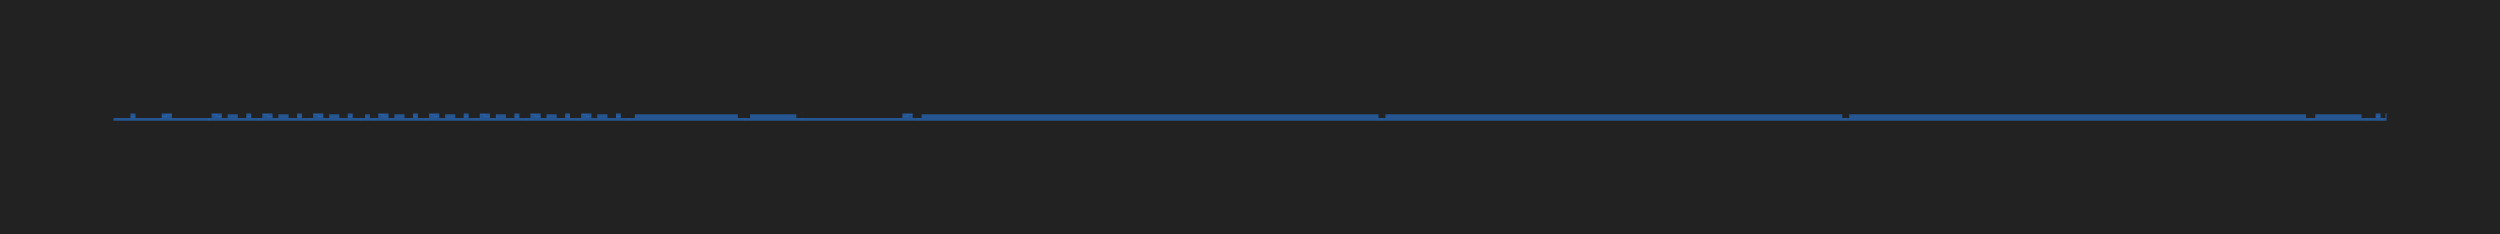 <?xml version="1.0" encoding="UTF-8"?>
<svg xmlns="http://www.w3.org/2000/svg" xmlns:xlink="http://www.w3.org/1999/xlink"
     width="22770.0" height="2133.0" viewBox="48265.0 -78535.0 22770.0 2133.0">
<defs>
<style type="text/css">
.l10d0 {stroke: rgb(42, 139, 255); fill: rgb(42, 139, 255); fill-opacity: 0.5;}
</style>
</defs>
<rect x="48265.0" y="-78535.0" width="22770.0" height="2133.0" fill="#222" stroke="none"/>
<g id="(10, 0)" transform="scale(1 -1)">
<polygon class="l10d0" points="69828.0,77437.0 69828.0,77459.0 69904.0,77459.0 69904.0,77470.0 69946.0,77470.0 69946.0,77459.0 69960.0,77459.0 69960.0,77437.0 69828.0,77437.0"/>
<polygon class="l10d0" points="69946.0,77500.0 69946.0,77470.0 69904.0,77470.0 69904.0,77500.0 69946.0,77500.0"/>
<polygon class="l10d0" points="69300.0,77459.0 69354.0,77459.0 69354.0,77492.5 69772.0,77492.5 69772.0,77459.0 69828.0,77459.0 69828.0,77437.0 69300.0,77437.0 69300.0,77459.0"/>
<polygon class="l10d0" points="55044,77459.0 55098.0,77459.0 55098.0,77492.5 55516.0,77492.5 55516.0,77459.0 55572.0,77459.0 55572.0,77437.0 55044,77437.0 55044,77459.0"/>
<polygon class="l10d0" points="65076.0,77459.0 65109.0,77459.0 65109.0,77492.5 69267.0,77492.5 69267.0,77459.0 69300.0,77459.0 69300.0,77437.0 65076.0,77437.0 65076.0,77459.0"/>
<polygon class="l10d0" points="60852.0,77459.0 60885.0,77459.0 60885.0,77492.5 65043,77492.5 65043,77459.0 65076.0,77459.0 65076.0,77437.0 60852.0,77437.0 60852.0,77459.0"/>
<polygon class="l10d0" points="56628.0,77459.0 56661.0,77459.0 56661.0,77492.5 60819,77492.5 60819,77459.0 60852.0,77459.0 60852.0,77437.0 56628.0,77437.0 56628.0,77459.0"/>
<polygon class="l10d0" points="51546.0,77459.0 51591.0,77459.0 51591.0,77492.5 51633,77492.5 51633,77459.0 51678.0,77459.0 51678.0,77437.0 51546.0,77437.0 51546.0,77459.0"/>
<polygon class="l10d0" points="53988.0,77459.0 54048.5,77459.0 54048.5,77492.5 54983.5,77492.5 54983.5,77459.0 55044,77459.0 55044,77437.0 53988.0,77437.0 53988.0,77459.0"/>
<polygon class="l10d0" points="70000.0,77437.0 69960.0,77437.0 69960.0,77459.0 69994.0,77459.0 69994.0,77495.5 70000.0,77495.5 70000.0,77437.0"/>
<polygon class="l10d0" points="70000.0,77500.0 70000.0,77495.5 69994.0,77495.5 69994.0,77500.0 70000.0,77500.0"/>
<polygon class="l10d0" points="50160.0,77459.0 50194.0,77459.0 50194.0,77495.5 50239.0,77495.5 50239.0,77470.0 50284.0,77470.0 50284.0,77459.0 50340.5,77459.0 50340.5,77492.5 50429.5,77492.5 50429.5,77459.0 50510.0,77459.0 50510.0,77470.0 50552,77470.0 50552,77459.0 50622.0,77459.0 50622.0,77437.0 50160.0,77437.0 50160.0,77459.0"/>
<polygon class="l10d0" points="50284.0,77500.0 50284.0,77470.0 50239.0,77470.0 50239.0,77495.5 50194.0,77495.5 50194.0,77500.0 50284.0,77500.0"/>
<polygon class="l10d0" points="50552,77500.0 50552,77470.0 50510.0,77470.0 50510.0,77500.0 50552,77500.0"/>
<polygon class="l10d0" points="50622.0,77459.0 50656.0,77459.0 50656.0,77495.5 50701.0,77495.5 50701.0,77470.0 50746.0,77470.0 50746.0,77459.0 50802.5,77459.0 50802.5,77492.5 50891.5,77492.5 50891.5,77459.0 50972.0,77459.0 50972.0,77470.0 51014.0,77470.0 51014.0,77459.0 51084.0,77459.0 51084.0,77437.0 50622.0,77437.0 50622.0,77459.0"/>
<polygon class="l10d0" points="50746.0,77500.0 50746.0,77470.0 50701.0,77470.0 50701.0,77495.5 50656.0,77495.5 50656.0,77500.0 50746.0,77500.0"/>
<polygon class="l10d0" points="51014.0,77500.0 51014.0,77470.0 50972.0,77470.0 50972.0,77500.0 51014.0,77500.0"/>
<polygon class="l10d0" points="51678.0,77459.0 51712.0,77459.0 51712.0,77495.5 51757,77495.5 51757,77470.0 51802.0,77470.0 51802.0,77459.0 51858.5,77459.0 51858.5,77492.5 51947.5,77492.5 51947.5,77459.0 52028.0,77459.0 52028.0,77470.0 52070,77470.0 52070,77459.0 52140.0,77459.0 52140.0,77437.0 51678.0,77437.0 51678.0,77459.0"/>
<polygon class="l10d0" points="51802.0,77500.0 51802.0,77470.0 51757,77470.0 51757,77495.5 51712.0,77495.5 51712.0,77500.0 51802.0,77500.0"/>
<polygon class="l10d0" points="52070,77500.0 52070,77470.0 52028.0,77470.0 52028.0,77500.0 52070,77500.0"/>
<polygon class="l10d0" points="51084.0,77459.0 51118.0,77459.0 51118.0,77495.5 51163.0,77495.5 51163.0,77470.0 51208,77470.0 51208,77459.0 51264.5,77459.0 51264.5,77492.5 51353.5,77492.5 51353.5,77459.0 51434.0,77459.0 51434.0,77470.0 51476.0,77470.0 51476.0,77459.0 51546.0,77459.0 51546.0,77437.0 51084.0,77437.0 51084.0,77459.0"/>
<polygon class="l10d0" points="51208,77500.0 51208,77470.0 51163.0,77470.0 51163.0,77495.5 51118.0,77495.5 51118.0,77500.0 51208,77500.0"/>
<polygon class="l10d0" points="51476.0,77500.0 51476.0,77470.0 51434.0,77470.0 51434.0,77500.0 51476.0,77500.0"/>
<polygon class="l10d0" points="52140.0,77459.0 52174.0,77459.0 52174.0,77495.5 52219,77495.5 52219,77470.0 52264.0,77470.0 52264.0,77459.0 52320.5,77459.0 52320.5,77492.5 52409.5,77492.5 52409.5,77459.0 52490.0,77459.0 52490.0,77470.0 52532,77470.0 52532,77459.0 52602.0,77459.0 52602.0,77437.0 52140.0,77437.0 52140.0,77459.0"/>
<polygon class="l10d0" points="52264.0,77500.0 52264.0,77470.0 52219,77470.0 52219,77495.5 52174.0,77495.5 52174.0,77500.0 52264.0,77500.0"/>
<polygon class="l10d0" points="52532,77500.0 52532,77470.0 52490.0,77470.0 52490.0,77500.0 52532,77500.0"/>
<polygon class="l10d0" points="52602.0,77459.0 52636.0,77459.0 52636.0,77495.5 52681,77495.5 52681,77470.0 52726.0,77470.0 52726.0,77459.0 52782.5,77459.0 52782.5,77492.5 52871.5,77492.5 52871.5,77459.0 52952.0,77459.0 52952.0,77470.0 52994,77470.0 52994,77459.0 53064.0,77459.0 53064.0,77437.0 52602.0,77437.0 52602.0,77459.0"/>
<polygon class="l10d0" points="52726.0,77500.0 52726.0,77470.0 52681,77470.0 52681,77495.5 52636.0,77495.5 52636.0,77500.0 52726.0,77500.0"/>
<polygon class="l10d0" points="52994,77500.0 52994,77470.0 52952.0,77470.0 52952.0,77500.0 52994,77500.0"/>
<polygon class="l10d0" points="53064.0,77459.0 53098.0,77459.0 53098.0,77495.5 53143,77495.5 53143,77470.0 53188.0,77470.0 53188.0,77459.0 53244.5,77459.0 53244.5,77492.5 53333.5,77492.5 53333.5,77459.0 53414.0,77459.0 53414.0,77470.0 53456,77470.0 53456,77459.0 53526.0,77459.0 53526.0,77437.0 53064.0,77437.0 53064.0,77459.0"/>
<polygon class="l10d0" points="53188.0,77500.0 53188.0,77470.0 53143,77470.0 53143,77495.5 53098.0,77495.5 53098.0,77500.0 53188.0,77500.0"/>
<polygon class="l10d0" points="53456,77500.0 53456,77470.0 53414.0,77470.0 53414.0,77500.0 53456,77500.0"/>
<polygon class="l10d0" points="53526.0,77459.0 53560.0,77459.0 53560.0,77495.5 53605,77495.5 53605,77470.0 53650.0,77470.0 53650.0,77459.0 53706.5,77459.0 53706.5,77492.5 53795.5,77492.5 53795.5,77459.0 53876.0,77459.0 53876.0,77470.0 53918,77470.0 53918,77459.0 53988.0,77459.0 53988.0,77437.0 53526.0,77437.0 53526.0,77459.0"/>
<polygon class="l10d0" points="53650.0,77500.0 53650.0,77470.0 53605,77470.0 53605,77495.5 53560.0,77495.5 53560.0,77500.0 53650.0,77500.0"/>
<polygon class="l10d0" points="53918,77500.0 53918,77470.0 53876.0,77470.0 53876.0,77500.0 53918,77500.0"/>
<polygon class="l10d0" points="49300.0,77459.0 49455.0,77459.0 49455.0,77470.0 49497.0,77470.0 49497.0,77459.0 49739.5,77459.0 49739.5,77470.0 49784.5,77470.0 49784.5,77495.5 49829.5,77495.5 49829.5,77459.0 50160.0,77459.0 50160.0,77437.0 49300.0,77437.0 49300.0,77459.0"/>
<polygon class="l10d0" points="49497.0,77500.0 49497.0,77470.0 49455.0,77470.0 49455.0,77500.0 49497.0,77500.0"/>
<polygon class="l10d0" points="49829.5,77500.0 49829.5,77495.5 49784.5,77495.5 49784.5,77470.0 49739.5,77470.0 49739.5,77500.0 49829.5,77500.0"/>
<polygon class="l10d0" points="55572.0,77459.0 56486.0,77459.0 56486.0,77470.0 56531,77470.0 56531,77495.5 56576.0,77495.5 56576.0,77459.0 56628.0,77459.0 56628.0,77437.0 55572.0,77437.0 55572.0,77459.0"/>
<polygon class="l10d0" points="56576.0,77500.0 56576.0,77495.5 56531,77495.5 56531,77470.0 56486.0,77470.0 56486.0,77500.0 56576.0,77500.0"/>
</g>
</svg>